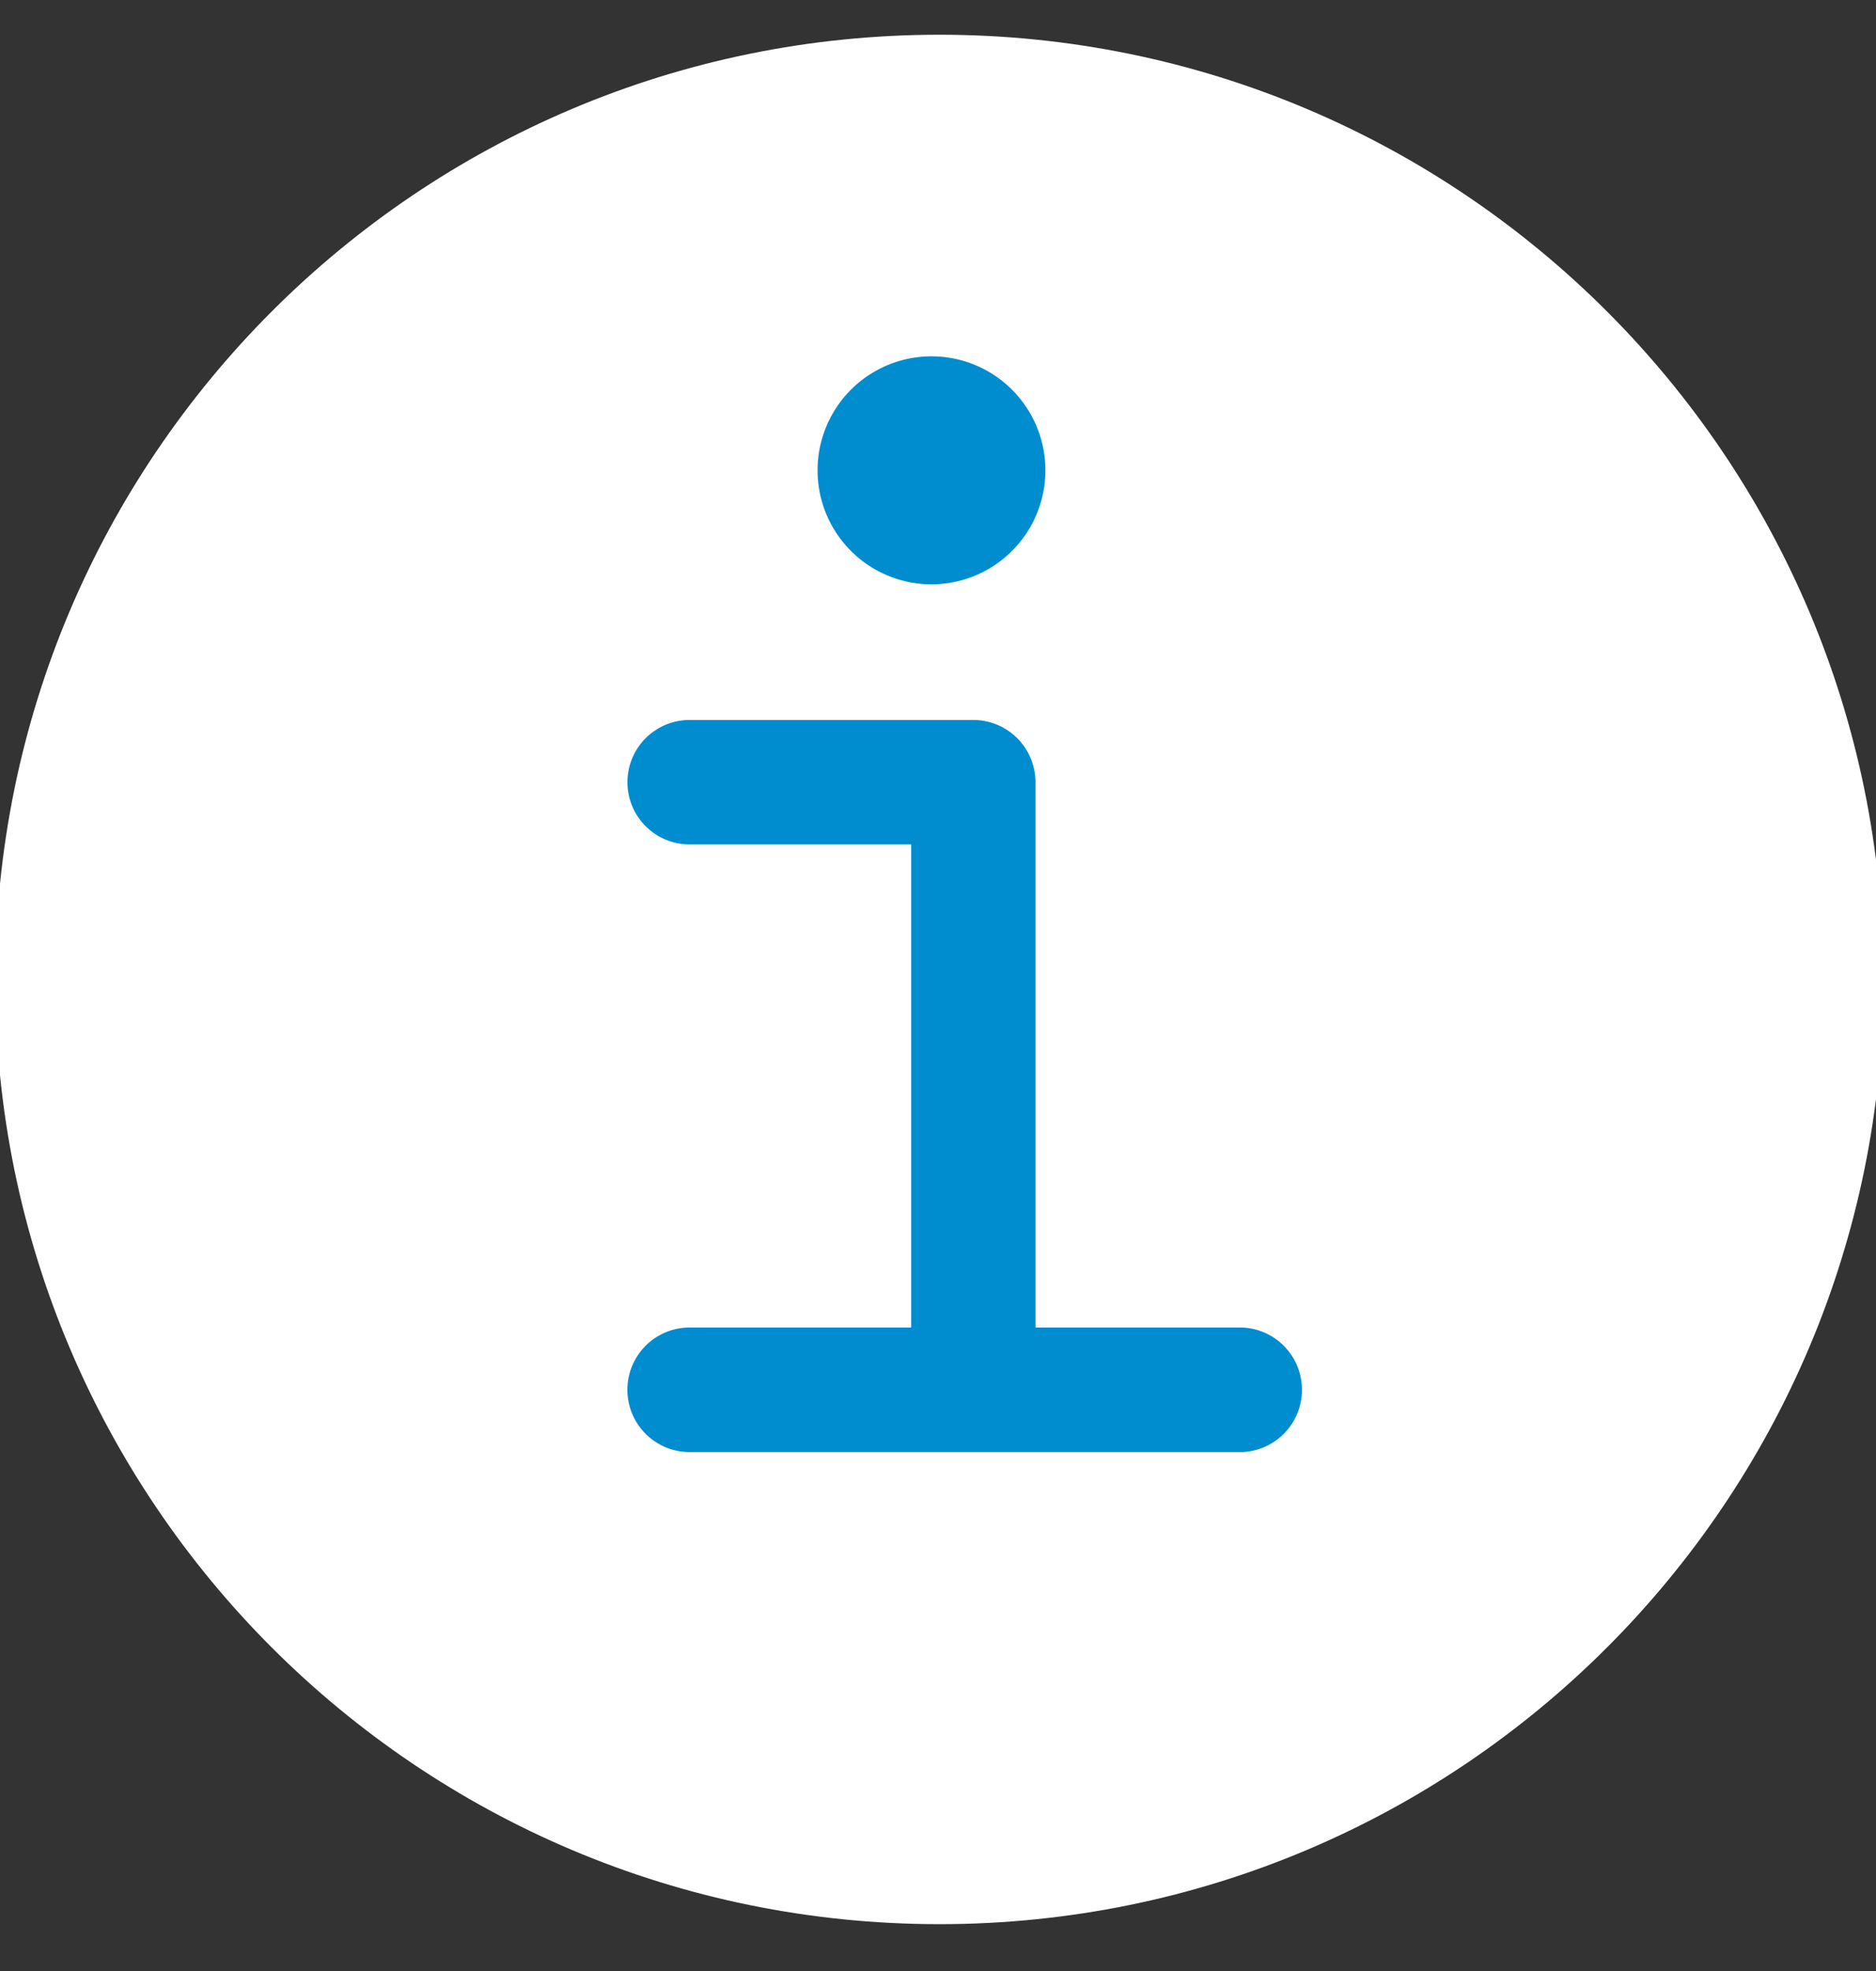 <svg xmlns="http://www.w3.org/2000/svg" width="20" height="21" viewBox="0 0 20 21"><rect x="0" y="0" width="20" height="21" fill="#333333" stroke="none"/><g><g><g><path fill="#fff" d="M-.051 10.437C-.051 4.877 4.455.37 10.015.37c5.559 0 10.065 4.507 10.065 10.066 0 5.559-4.506 10.065-10.065 10.065-5.56 0-10.066-4.506-10.066-10.065z"/></g><g><g><g><path fill="#008dd0" d="M13.242 14.144h-2.203v-5.81a.663.663 0 0 0-.662-.663H7.352a.663.663 0 1 0 0 1.326h2.362v5.147H7.352a.663.663 0 1 0 0 1.327h5.89a.664.664 0 0 0 0-1.327z"/></g><g><path fill="#008dd0" d="M8.716 5.011a1.214 1.214 0 1 1 2.429 0 1.214 1.214 0 0 1-2.429 0z"/></g></g></g></g></g></svg>